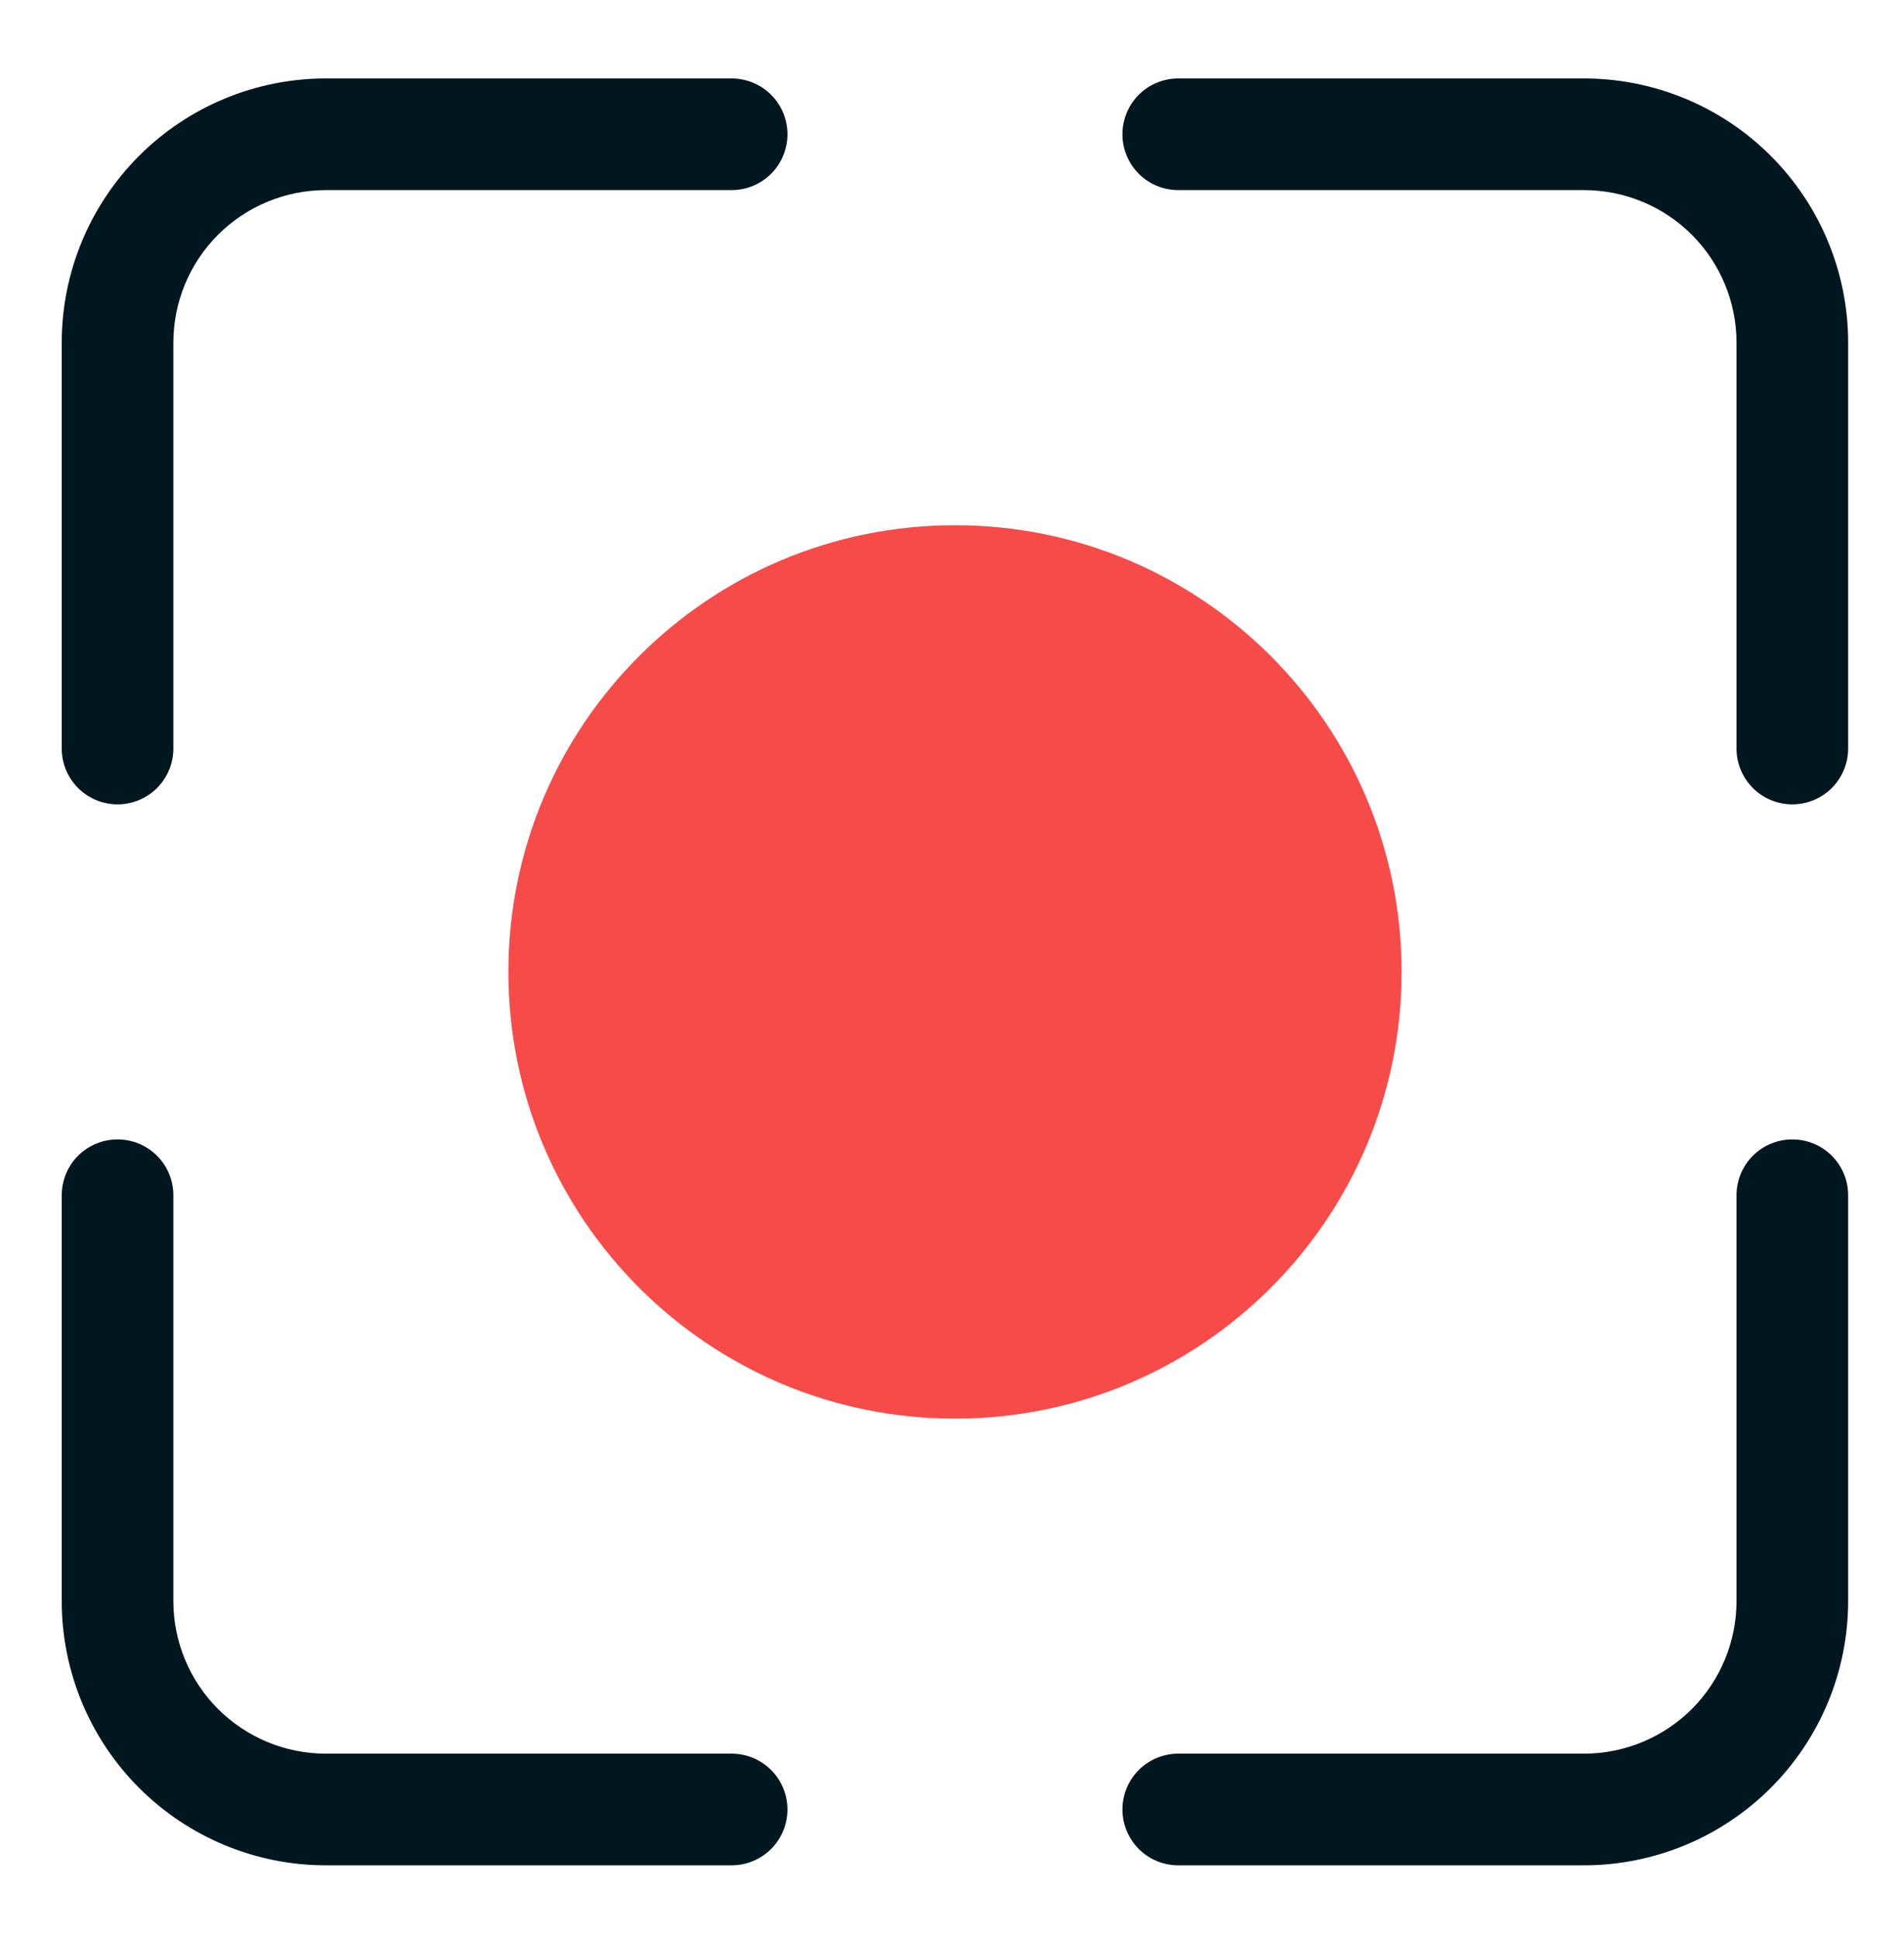 <svg width="57" height="58" viewBox="0 0 57 58" fill="none" xmlns="http://www.w3.org/2000/svg">
    <path d="M3.519 24.074C3.962 24.074 4.387 23.898 4.701 23.585C5.014 23.271 5.19 22.846 5.19 22.403V10.249C5.192 9.041 5.672 7.882 6.527 7.027C7.382 6.172 8.541 5.692 9.749 5.69H21.903C22.346 5.69 22.771 5.514 23.085 5.201C23.398 4.887 23.574 4.462 23.574 4.019C23.574 3.576 23.398 3.151 23.085 2.837C22.771 2.524 22.346 2.348 21.903 2.348H9.749C7.654 2.35 5.646 3.183 4.164 4.664C2.683 6.146 1.85 8.154 1.848 10.249V22.403C1.848 22.846 2.024 23.271 2.337 23.585C2.651 23.898 3.076 24.074 3.519 24.074Z" fill="#00171F"/>
    <path d="M47.426 2.348H35.273C34.83 2.348 34.404 2.524 34.091 2.837C33.778 3.151 33.602 3.576 33.602 4.019C33.602 4.462 33.778 4.887 34.091 5.201C34.404 5.514 34.83 5.69 35.273 5.69H47.426C48.635 5.692 49.794 6.172 50.649 7.027C51.503 7.882 51.984 9.041 51.986 10.249V22.403C51.986 22.846 52.162 23.271 52.475 23.585C52.788 23.898 53.214 24.074 53.657 24.074C54.1 24.074 54.525 23.898 54.839 23.585C55.152 23.271 55.328 22.846 55.328 22.403V10.249C55.326 8.154 54.493 6.146 53.011 4.664C51.53 3.183 49.521 2.35 47.426 2.348Z" fill="#00171F"/>
    <path d="M21.903 52.486H9.749C8.541 52.484 7.382 52.003 6.527 51.149C5.672 50.294 5.192 49.135 5.19 47.926V35.773C5.19 35.33 5.014 34.904 4.701 34.591C4.387 34.278 3.962 34.102 3.519 34.102C3.076 34.102 2.651 34.278 2.337 34.591C2.024 34.904 1.848 35.33 1.848 35.773V47.926C1.85 50.021 2.683 52.03 4.164 53.511C5.646 54.993 7.654 55.826 9.749 55.828H21.903C22.346 55.828 22.771 55.652 23.085 55.339C23.398 55.025 23.574 54.6 23.574 54.157C23.574 53.714 23.398 53.288 23.085 52.975C22.771 52.662 22.346 52.486 21.903 52.486Z" fill="#00171F"/>
    <path d="M53.657 34.102C53.214 34.102 52.788 34.278 52.475 34.591C52.162 34.904 51.986 35.33 51.986 35.773V47.926C51.984 49.135 51.503 50.294 50.649 51.149C49.794 52.003 48.635 52.484 47.426 52.486H35.273C34.83 52.486 34.404 52.662 34.091 52.975C33.778 53.288 33.602 53.714 33.602 54.157C33.602 54.6 33.778 55.025 34.091 55.339C34.404 55.652 34.83 55.828 35.273 55.828H47.426C49.521 55.826 51.53 54.993 53.011 53.511C54.493 52.03 55.326 50.021 55.328 47.926V35.773C55.328 35.33 55.152 34.904 54.839 34.591C54.525 34.278 54.1 34.102 53.657 34.102Z" fill="#00171F"/>
    <path d="M28.589 42.459C35.973 42.459 41.959 36.473 41.959 29.089C41.959 21.705 35.973 15.719 28.589 15.719C21.205 15.719 15.219 21.705 15.219 29.089C15.219 36.473 21.205 42.459 28.589 42.459Z" fill="#F74B4A"/>
</svg>
